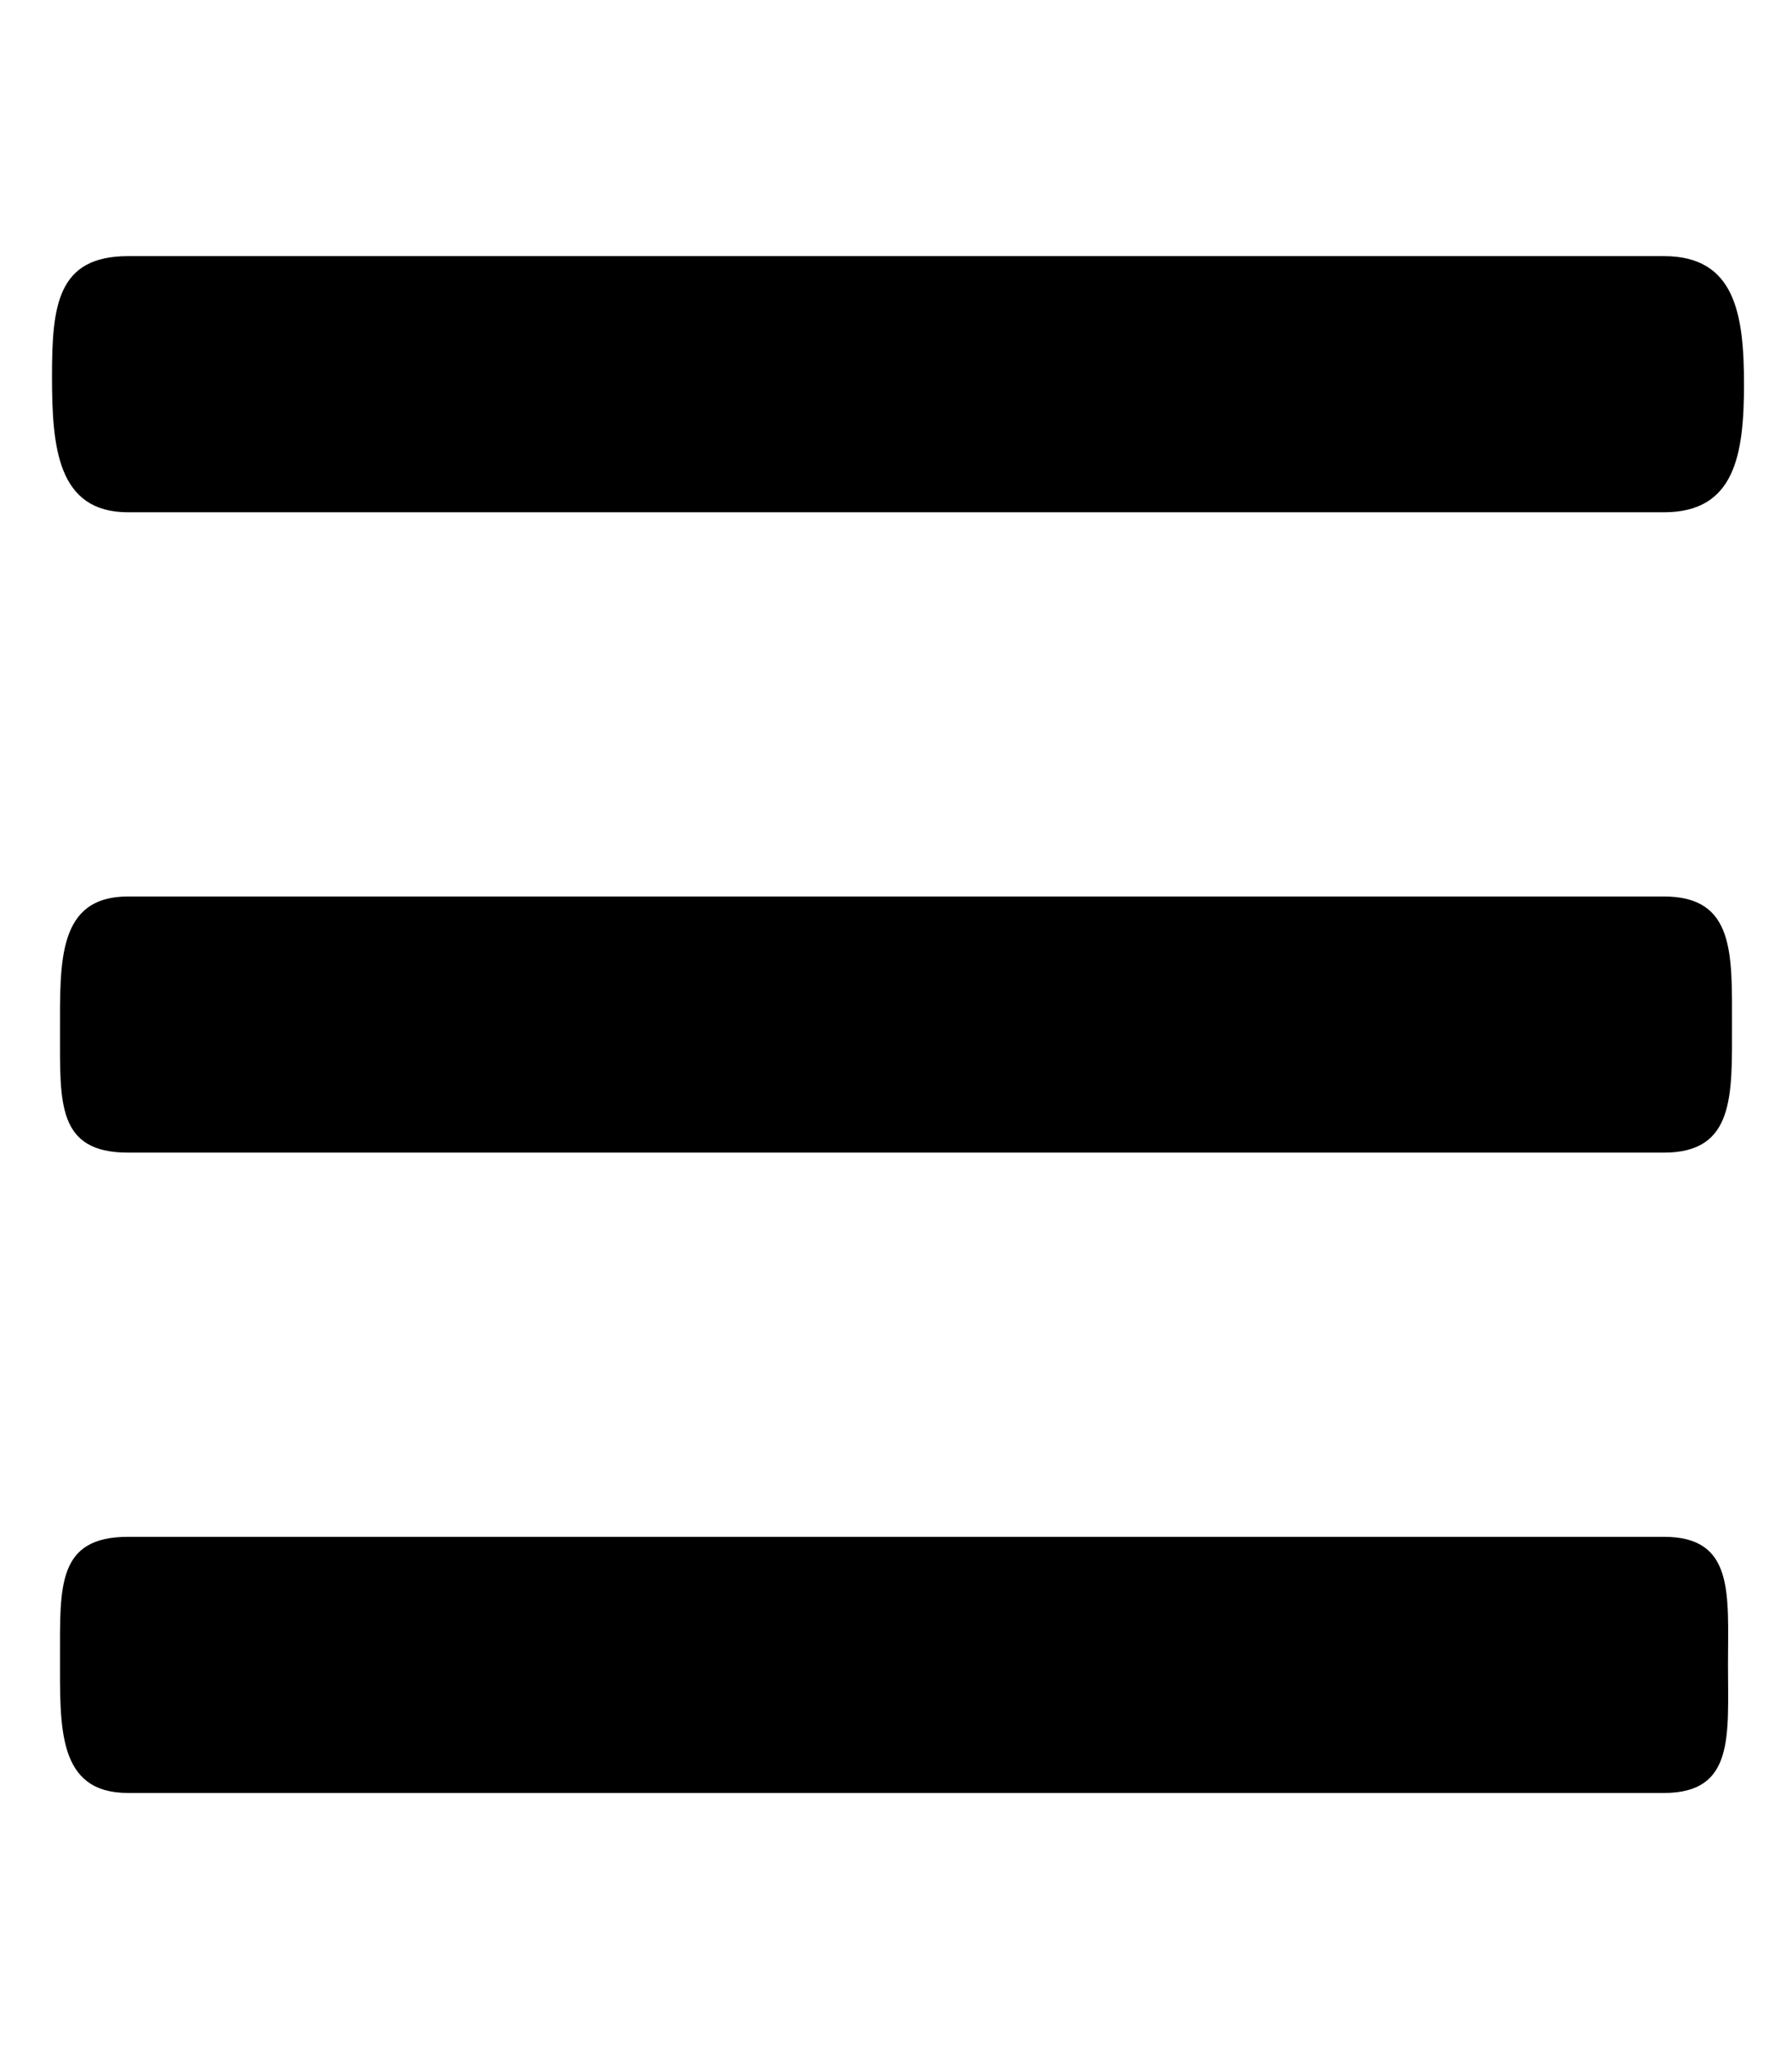 <svg width="448" height="512" xmlns="http://www.w3.org/2000/svg">
 <!--! Font Awesome Pro 6.1.1 by @fontawesome - https://fontawesome.com License - https://fontawesome.com/license (Commercial License) Copyright 2022 Fonticons, Inc. -->

 <g>
  <title>Layer 1</title>
  <path id="svg_1" d="m13,94c0,-17.67 1.33,-30 19,-30l384,0c17.7,0 20,14.33 20,32c0,17.7 -2.3,32 -20,32l-384,0c-17.67,0 -19,-16.3 -19,-34zm2,164c0,-17.7 -0.67,-34 17,-34l384,0c17.7,0 17,14.3 17,32c0,17.7 0.7,32 -17,32l-384,0c-17.67,0 -17,-12.3 -17,-30zm401,190l-384,0c-17.67,0 -17,-16.3 -17,-34c0,-17.7 -0.67,-30 17,-30l384,0c17.7,0 16,14.3 16,32c0,17.7 1.7,32 -16,32z"/>
 </g>
</svg>